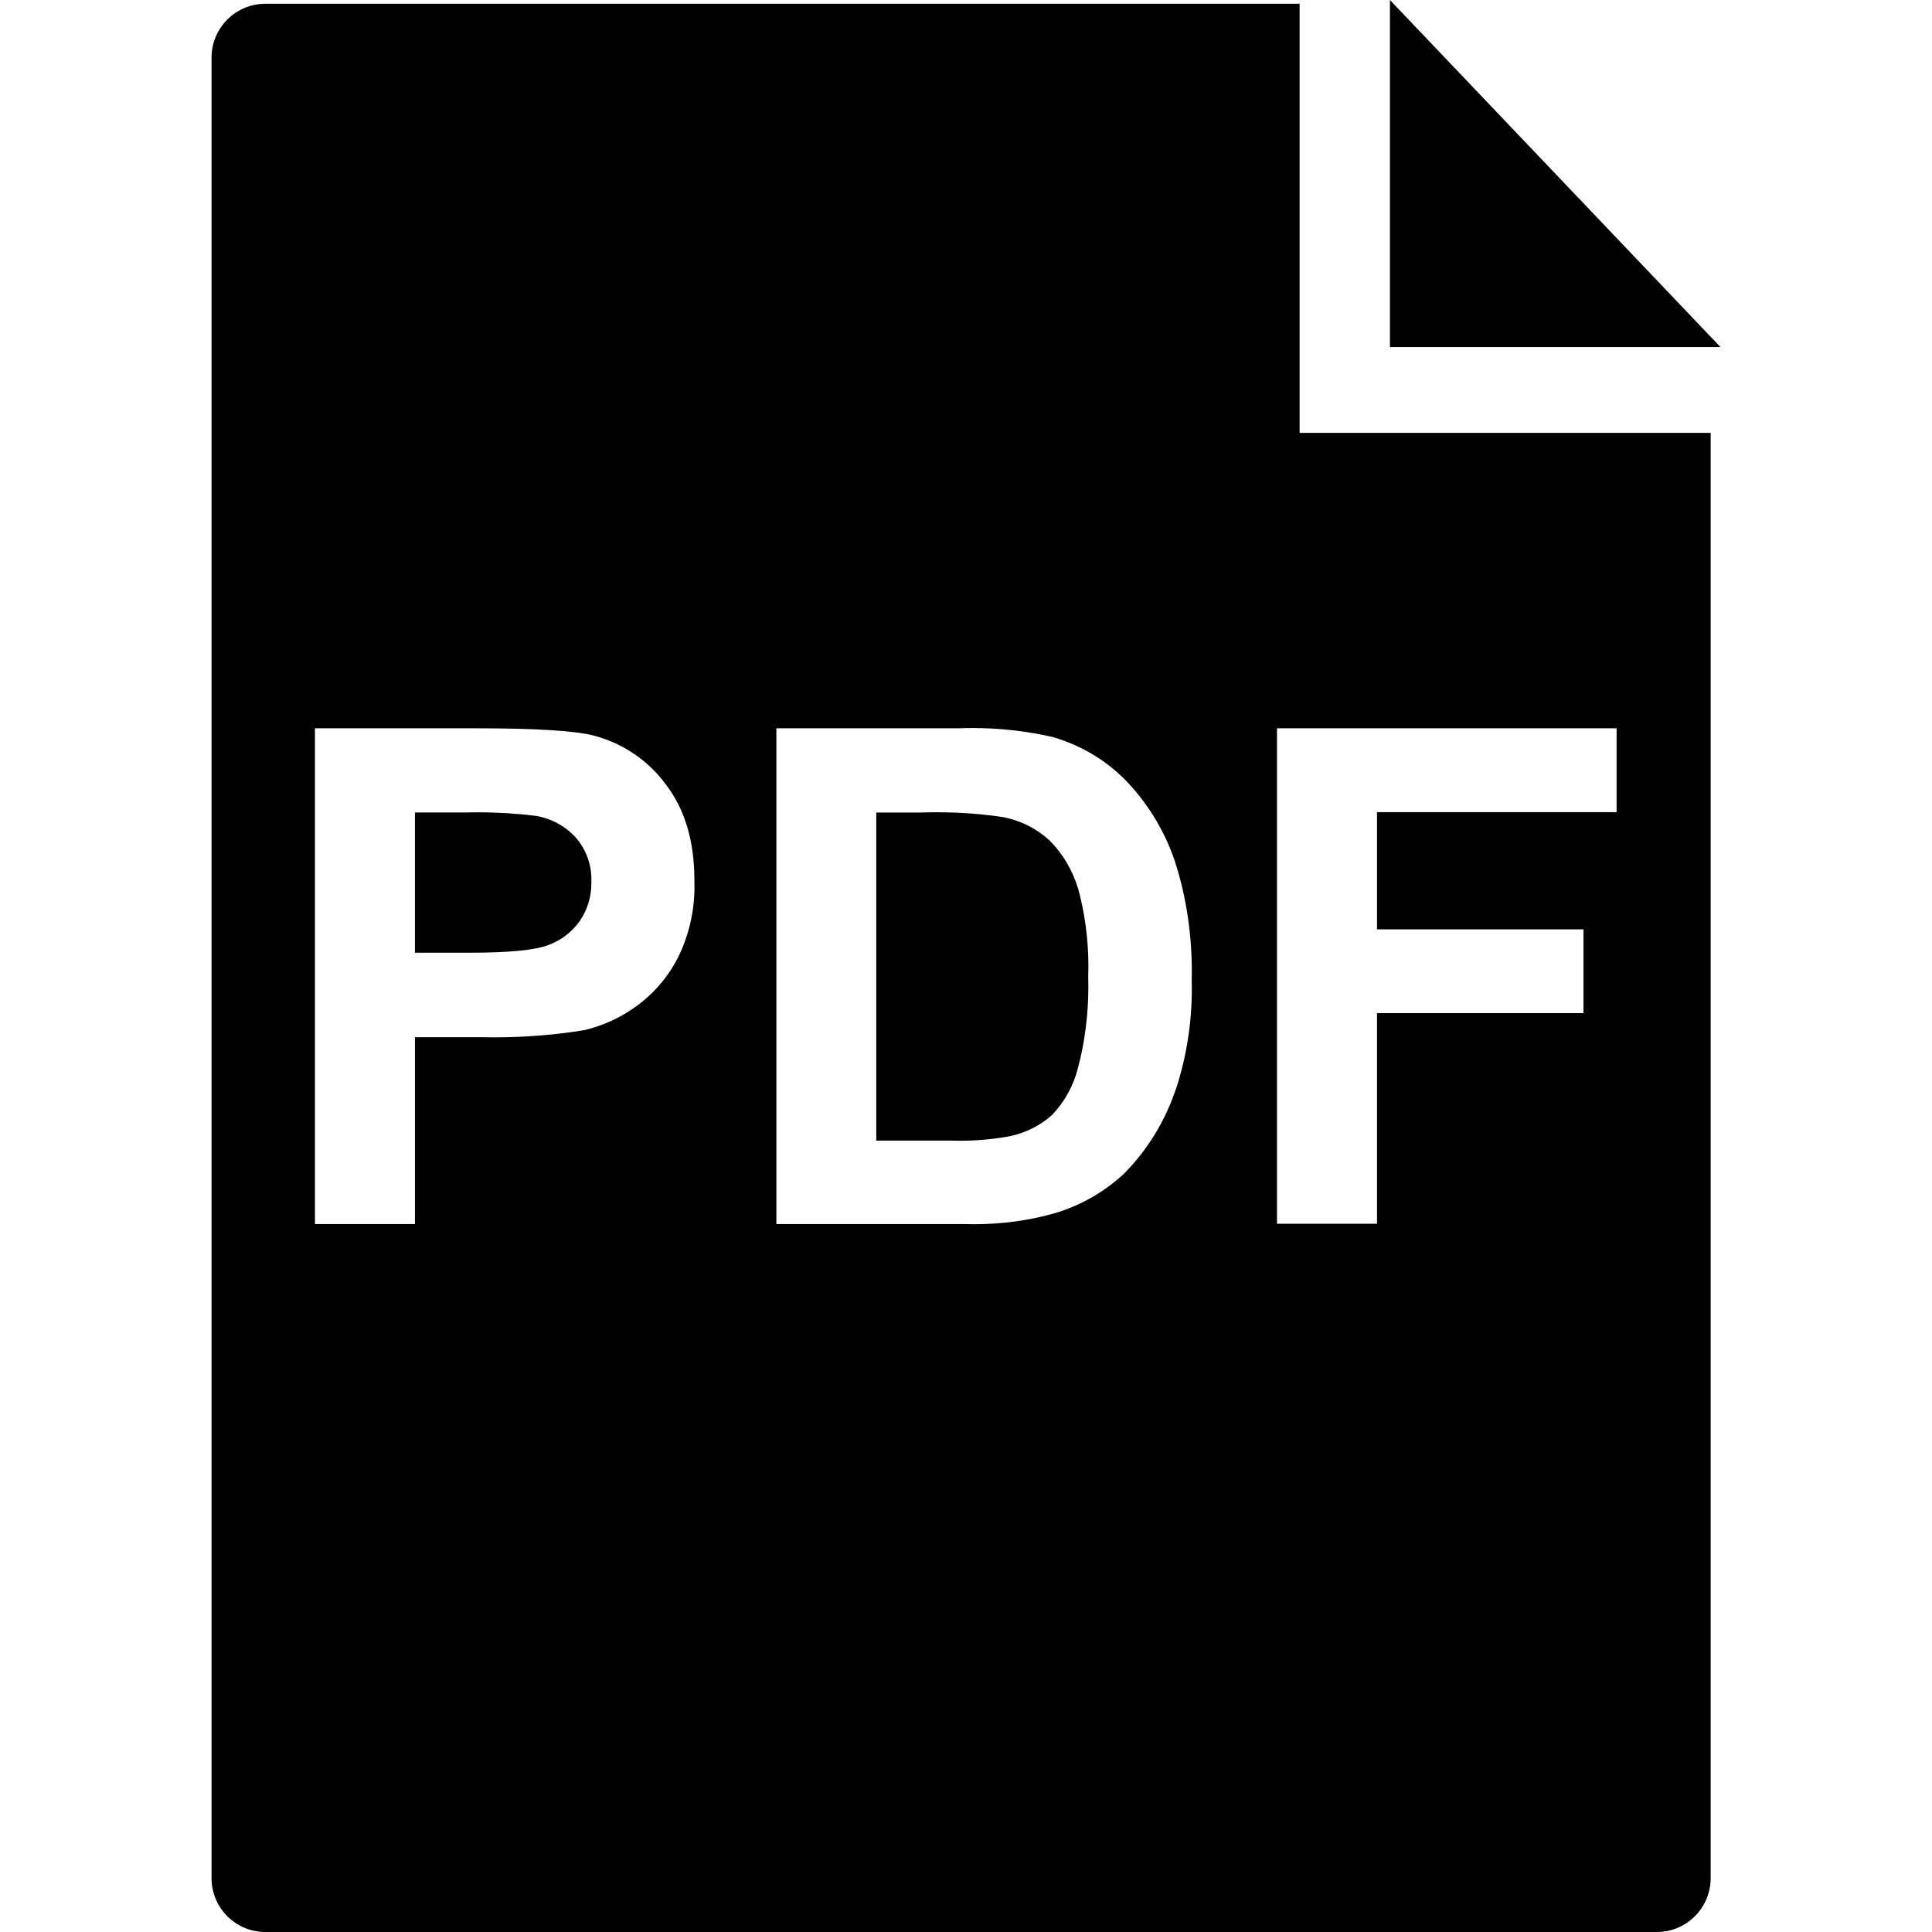 <!-- Generated by IcoMoon.io -->
<svg version="1.1" xmlns="http://www.w3.org/2000/svg" width="512" height="512" viewBox="0 0 512 512">
<title></title>
<g id="icomoon-ignore">
</g>
<path d="M368.346 0v91.971h87.594l-87.594-91.971z"></path>
<path d="M141.845 216.2c-4.631-0.593-9.988-0.931-15.424-0.931-1.268 0-2.532 0.018-3.793 0.055l0.185-0.005h-12.846v37.16h14.512q15.653 0 20.959-2.070c3.427-1.296 6.251-3.531 8.241-6.39l0.038-0.057c1.88-2.763 3.001-6.174 3.001-9.846 0-0.126-0.001-0.252-0.004-0.379l0 0.019c0.010-0.209 0.014-0.454 0.014-0.702 0-4.299-1.602-8.225-4.241-11.211l0.016 0.018c-2.742-2.943-6.417-4.983-10.553-5.648l-0.106-0.014z"></path>
<path d="M278.159 222.743c-3.322-3.054-7.491-5.236-12.115-6.158l-0.161-0.026c-5.331-0.83-11.481-1.304-17.74-1.304-1.417 0-2.827 0.024-4.232 0.072l0.204-0.006h-11.895v86.951h19.793c0.708 0.025 1.542 0.039 2.377 0.039 4.83 0 9.551-0.473 14.116-1.376l-0.459 0.075c4.152-0.963 7.764-2.873 10.731-5.494l-0.026 0.023c3.286-3.423 5.71-7.7 6.906-12.464l0.041-0.192c1.733-6.443 2.727-13.84 2.727-21.47 0-0.908-0.014-1.813-0.042-2.713l0.003 0.132c0.032-0.837 0.050-1.82 0.050-2.808 0-7.312-1-14.391-2.87-21.106l0.131 0.552c-1.509-4.994-4.112-9.273-7.543-12.729l0.002 0.001z"></path>
<path d="M344.413 0.999h-274.080c-7.883 0-14.273 6.391-14.273 14.274v0 482.454c0 7.884 6.391 14.274 14.273 14.274v0h368.739c7.884 0 14.274-6.39 14.274-14.274v0-383.014h-108.933zM179.647 253.812c-2.707 5.237-6.476 9.577-11.050 12.868l-0.107 0.074c-3.879 2.829-8.449 4.982-13.393 6.18l-0.262 0.054c-7.206 1.222-15.506 1.92-23.97 1.92-1.233 0-2.463-0.015-3.689-0.045l0.182 0.003h-17.391v49.53h-26.502v-131.391h42.535q24.194 0 31.521 1.975c7.778 2.108 14.286 6.655 18.823 12.755l0.065 0.091q7.637 9.897 7.613 25.574c0.017 0.446 0.026 0.971 0.026 1.498 0 6.888-1.626 13.396-4.516 19.161l0.112-0.247zM311.846 287.926c-2.943 9.091-7.774 16.87-14.063 23.197l0.003-0.003c-5.132 4.743-11.378 8.359-18.298 10.408l-0.329 0.084c-6.313 1.79-13.564 2.82-21.055 2.82-0.844 0-1.685-0.014-2.524-0.039l0.123 0.003h-49.958v-131.391h48.459c1.064-0.043 2.312-0.067 3.567-0.067 7.594 0 14.979 0.892 22.058 2.576l-0.646-0.13c7.841 2.316 14.526 6.517 19.772 12.087l0.021 0.022c5.5 5.895 9.789 13 12.42 20.863l0.117 0.405c2.748 8.575 4.332 18.44 4.332 28.674 0 0.793-0.010 1.582-0.029 2.37l0.002-0.117c0.019 0.683 0.031 1.485 0.031 2.291 0 9.267-1.464 18.192-4.174 26.558l0.171-0.609zM428.416 193.006v22.22h-63.495v31.070h54.716v22.196h-54.716v55.81h-26.502v-131.296z"></path>
</svg>
